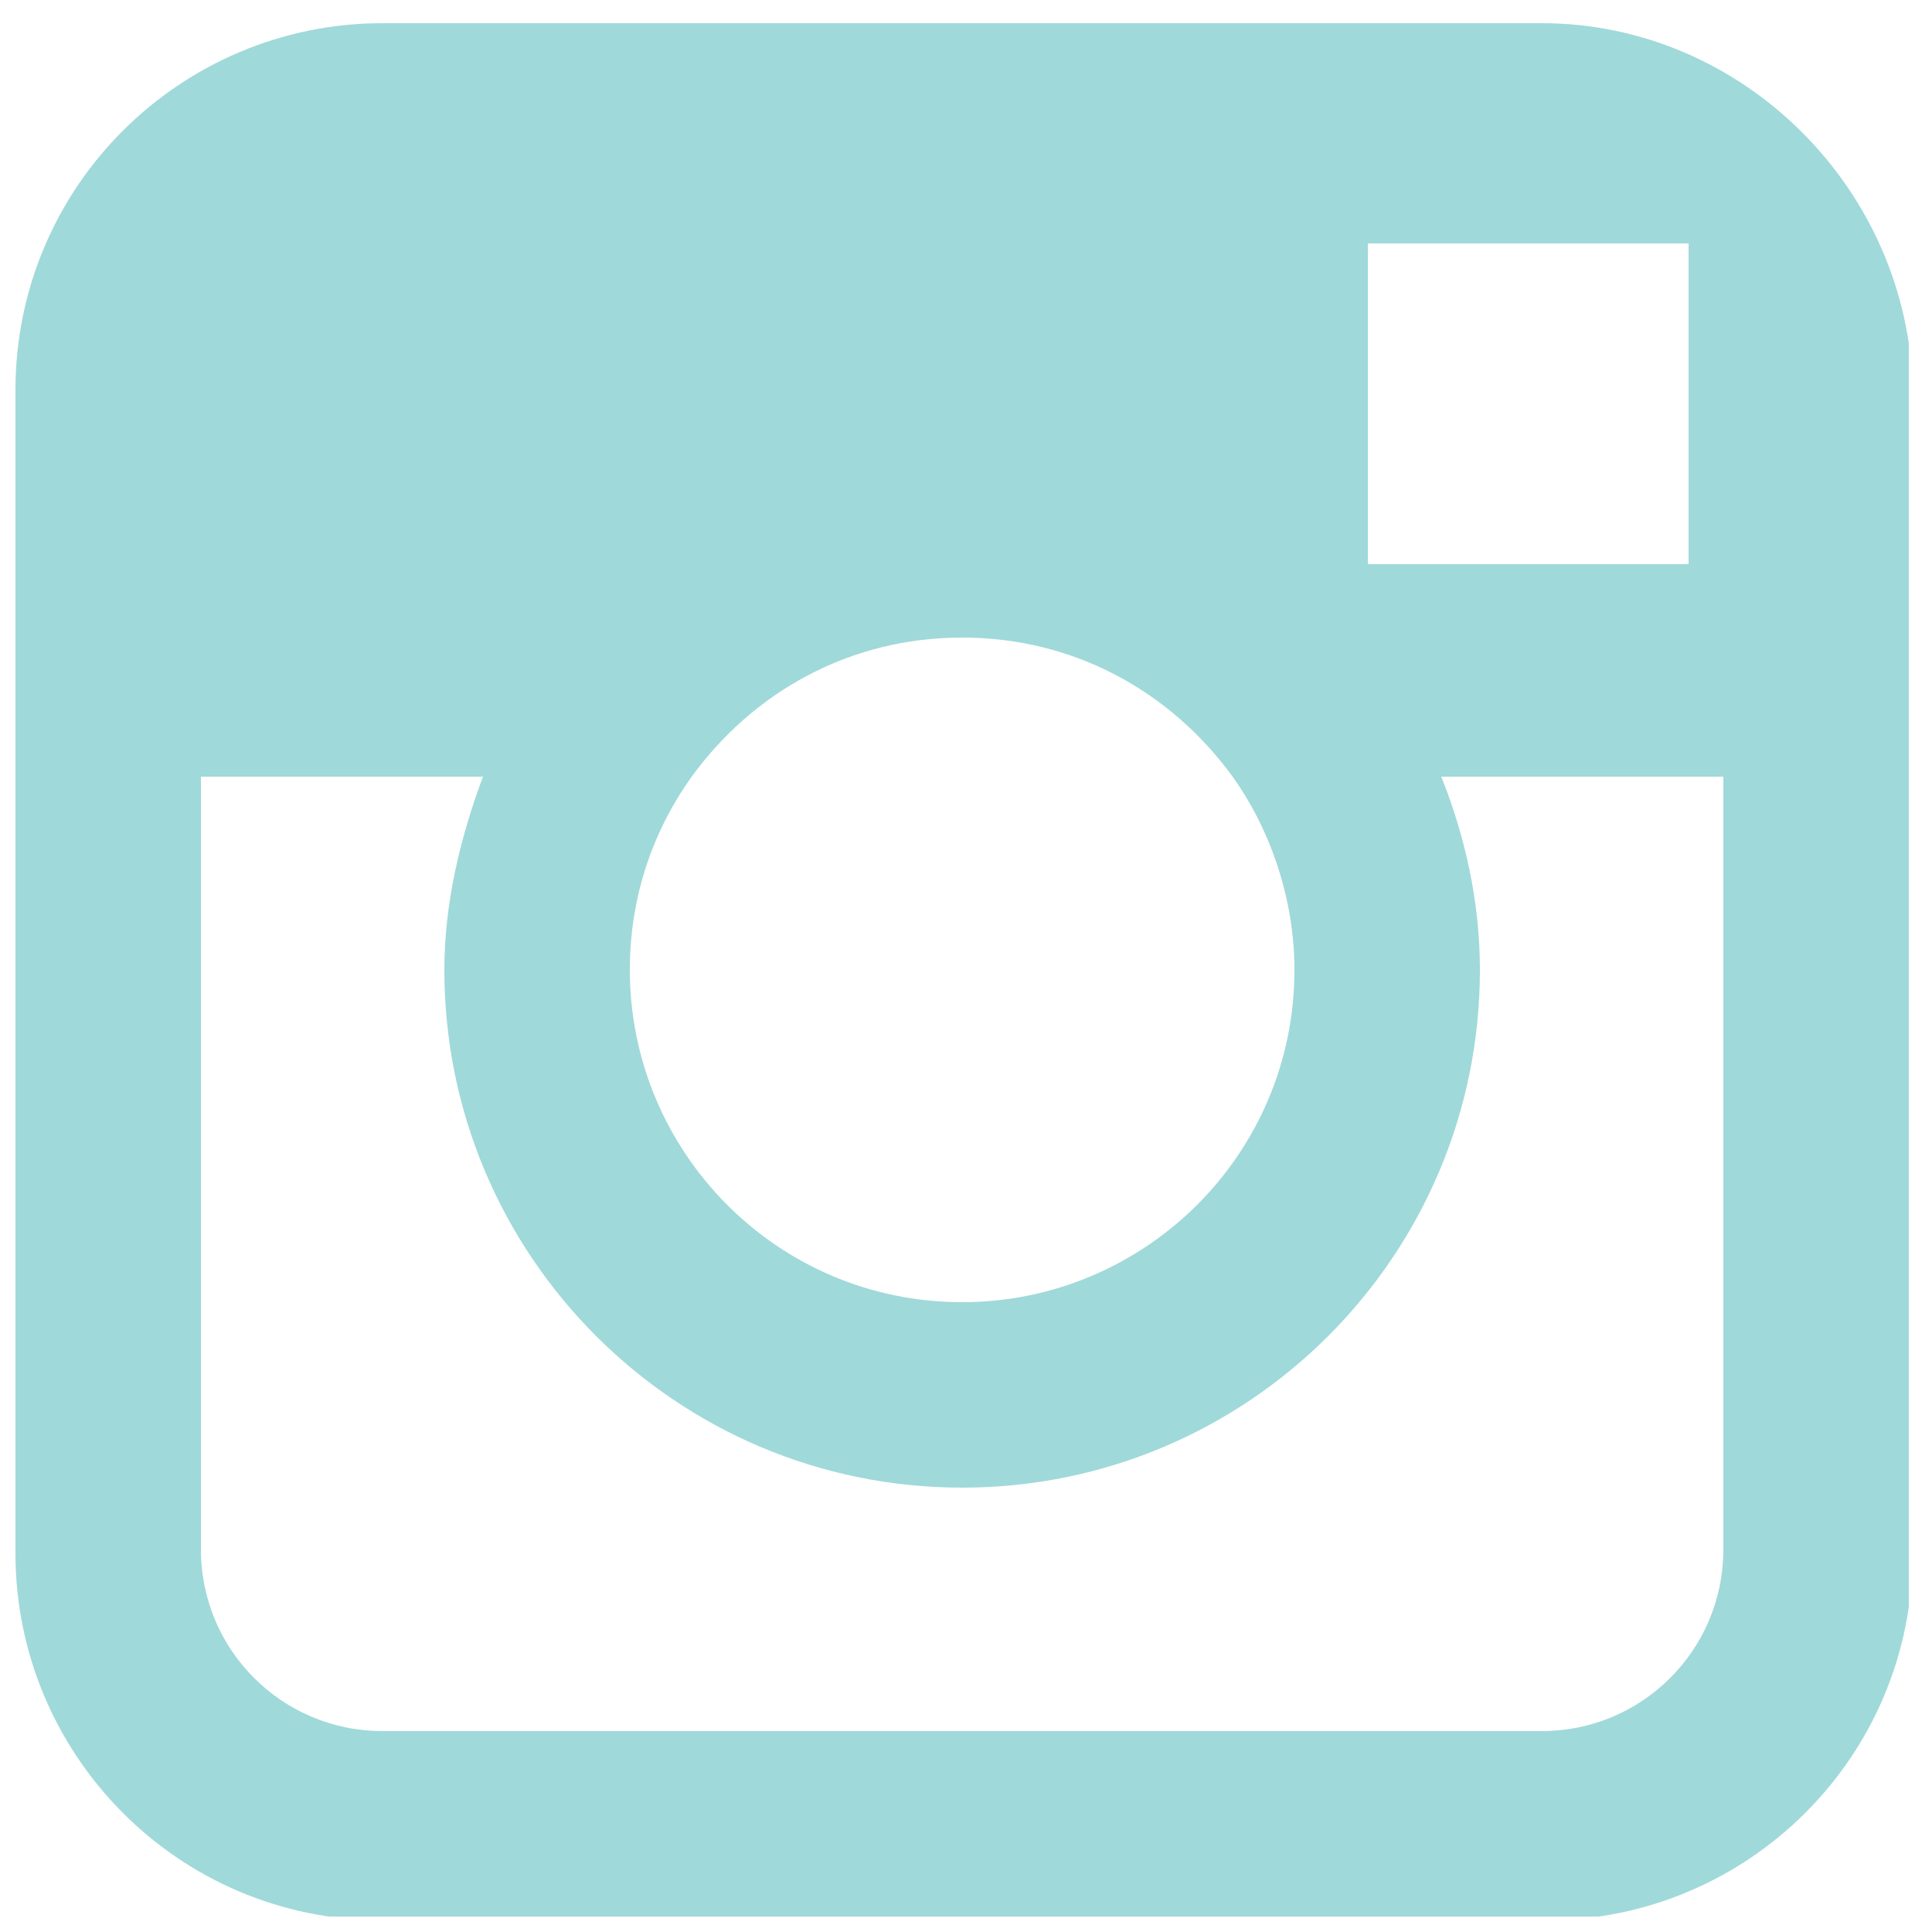 <?xml version="1.0" encoding="utf-8"?>
<!-- Generator: Adobe Illustrator 18.1.0, SVG Export Plug-In . SVG Version: 6.00 Build 0)  -->
<!DOCTYPE svg PUBLIC "-//W3C//DTD SVG 1.1//EN" "http://www.w3.org/Graphics/SVG/1.1/DTD/svg11.dtd">
<svg version="1.1" id="Layer_1" xmlns="http://www.w3.org/2000/svg" xmlns:xlink="http://www.w3.org/1999/xlink" x="0px" y="0px"
	 viewBox="0 0 50 50" enable-background="new 0 0 50 50" xml:space="preserve">
<g>
	<defs>
		<rect id="SVGID_1_" x="0.4" y="0.6" width="49" height="49"/>
	</defs>
	<clipPath id="SVGID_2_">
		<use xlink:href="#SVGID_1_"  overflow="visible"/>
	</clipPath>
	<path clip-path="url(#SVGID_2_)" fill="#A0D9D9" d="M44.6,40.1c0,2.6-2.1,4.7-4.7,4.7H9.9c-2.6,0-4.7-2.1-4.7-4.7V20.1h7.3
		c-0.6,1.6-1,3.3-1,5c0,7.4,6,13.4,13.4,13.4s13.4-6,13.4-13.4c0-1.8-0.4-3.5-1-5h7.3V40.1z M17.9,20.1c1.6-2.2,4.1-3.6,7-3.6
		c2.9,0,5.4,1.4,7,3.6c1,1.4,1.6,3.2,1.6,5c0,4.8-3.9,8.6-8.6,8.6c-4.8,0-8.6-3.9-8.6-8.6C16.3,23.2,16.9,21.5,17.9,20.1 M42.6,6.3
		l1.1,0v1.1v7.2l-8.3,0l0-8.3L42.6,6.3z M39.9,0.6H9.9c-5.2,0-9.5,4.2-9.5,9.5v10v20.1c0,5.2,4.2,9.5,9.5,9.5h30.1
		c5.2,0,9.5-4.2,9.5-9.5V20.1v-10C49.4,4.9,45.1,0.6,39.9,0.6"/>
</g>
</svg>
